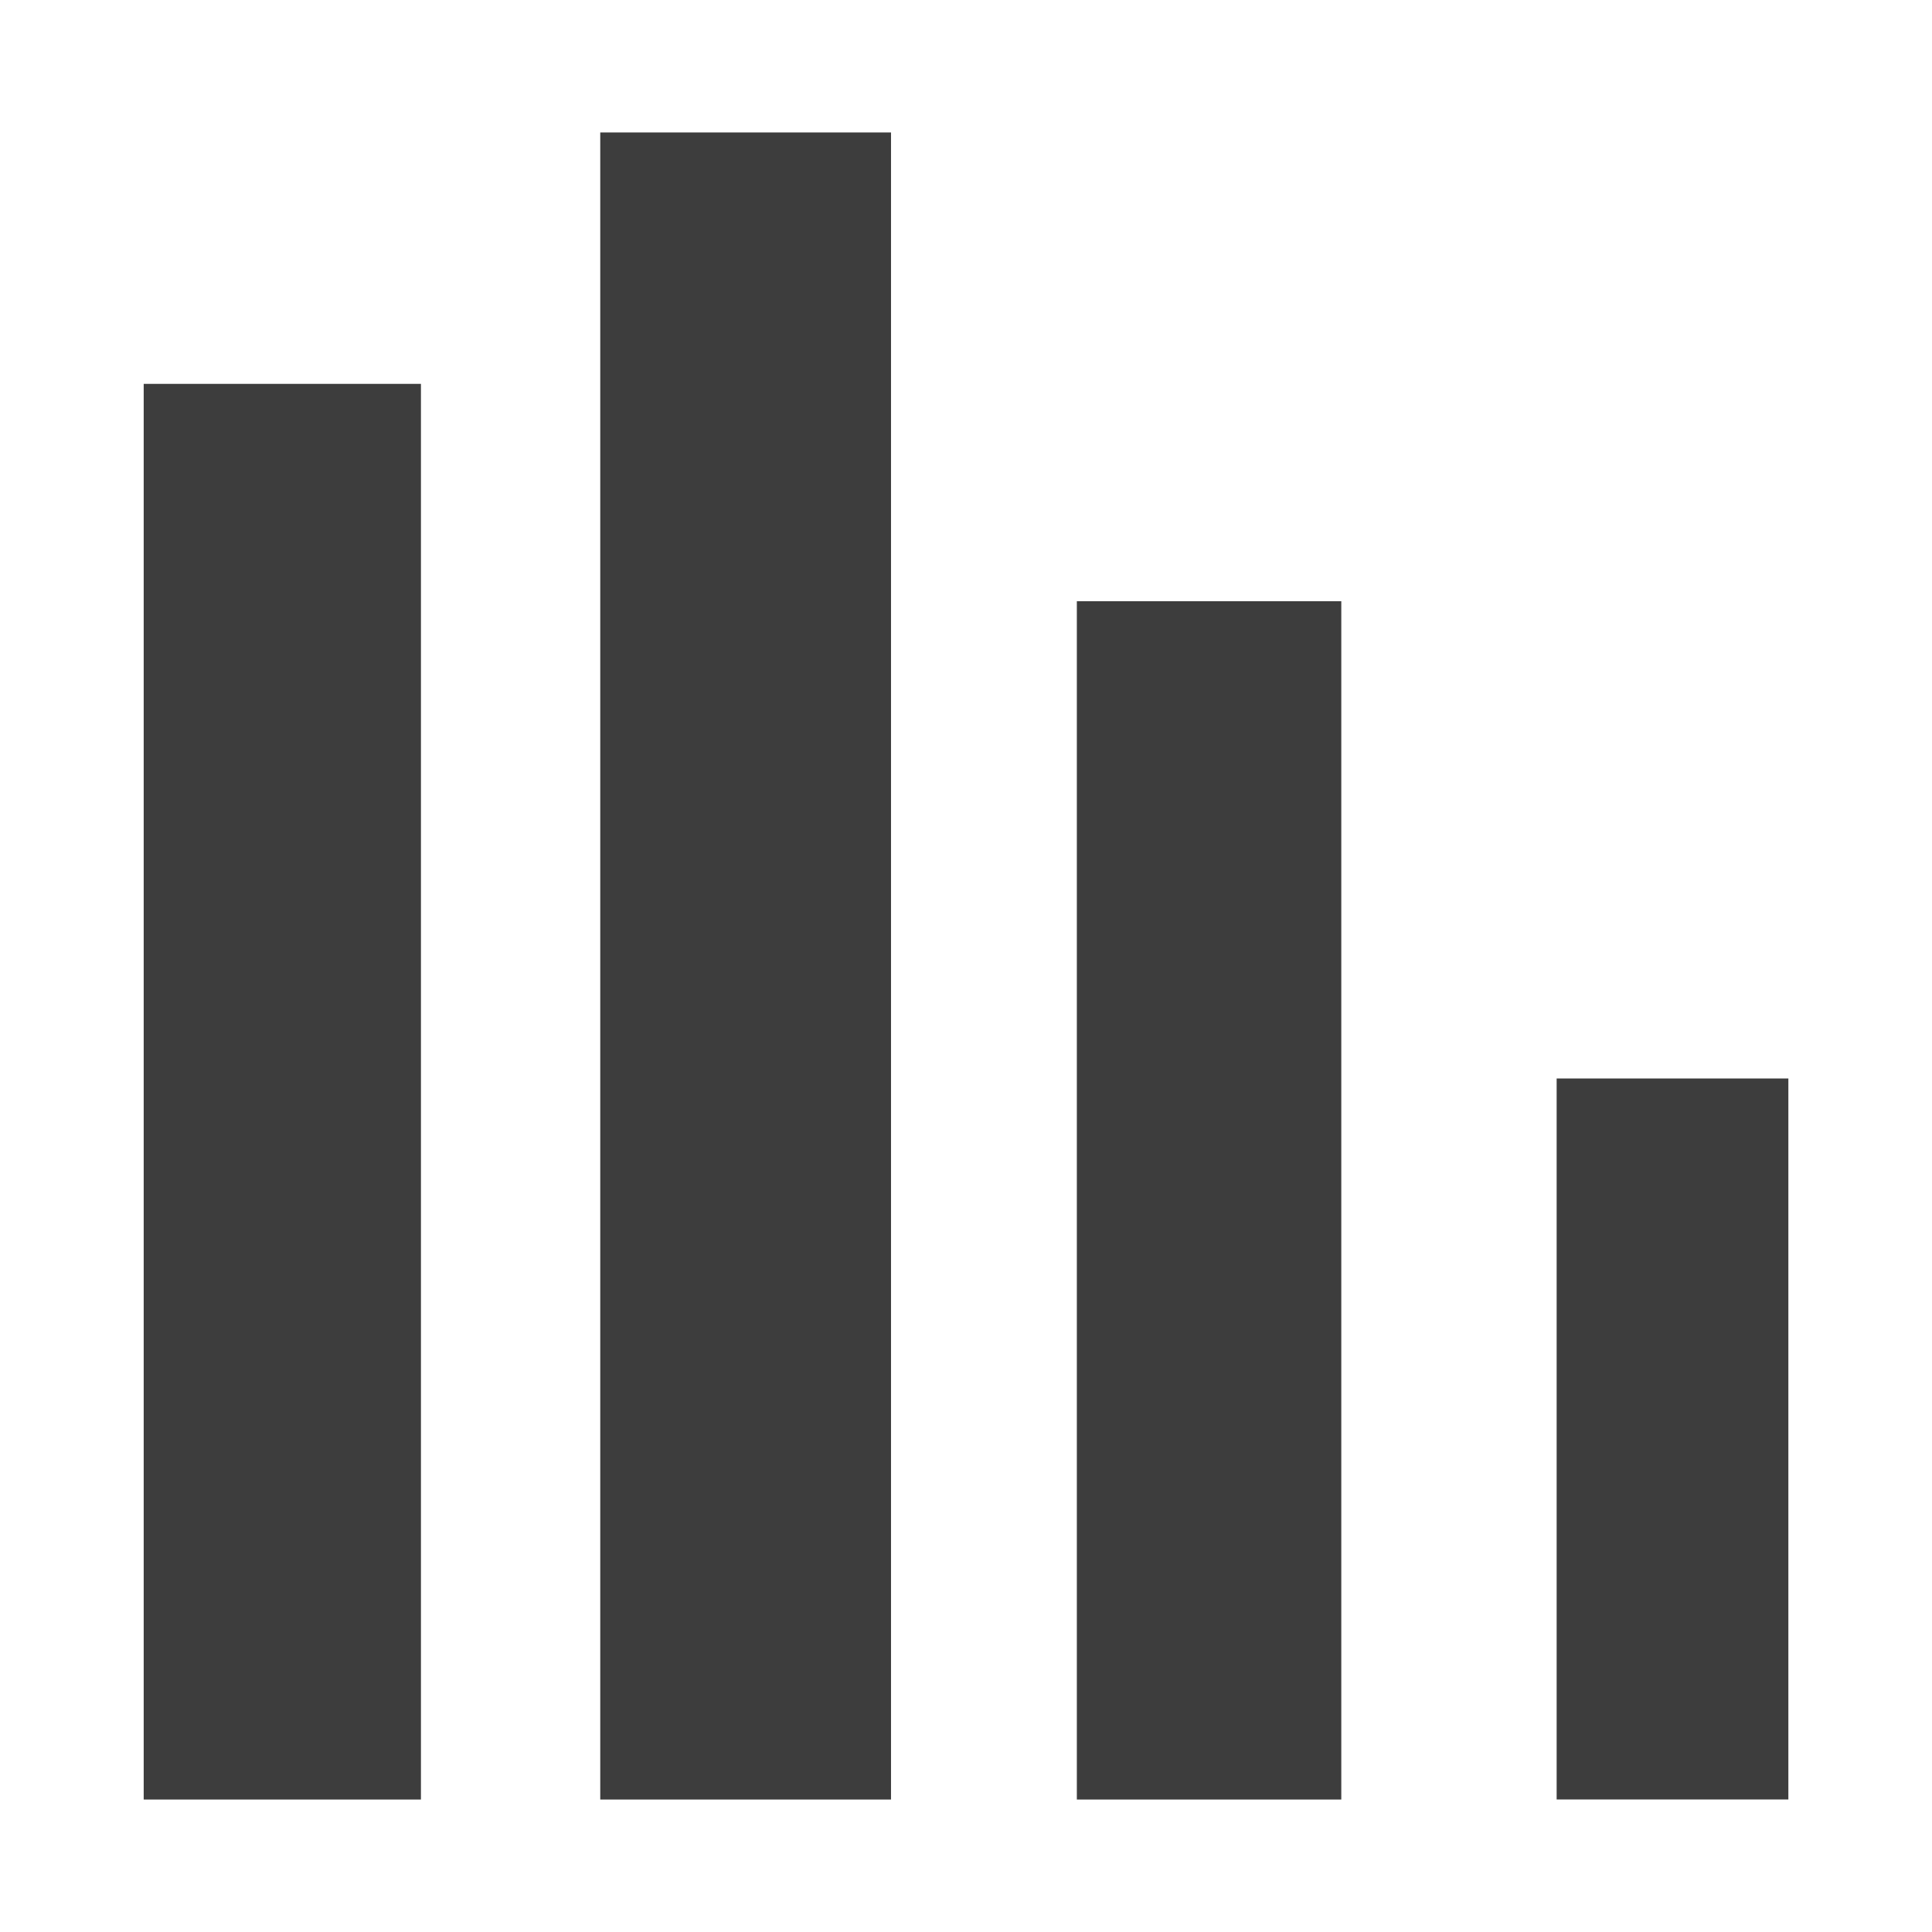 <?xml version="1.0" encoding="UTF-8" standalone="no"?>
<!-- Generator: Adobe Illustrator 19.0.0, SVG Export Plug-In . SVG Version: 6.00 Build 0)  -->

<svg
   xmlns:dc="http://purl.org/dc/elements/1.1/"
   xmlns:cc="http://creativecommons.org/ns#"
   xmlns:rdf="http://www.w3.org/1999/02/22-rdf-syntax-ns#"
   xmlns:svg="http://www.w3.org/2000/svg"
   xmlns="http://www.w3.org/2000/svg"
   xmlns:sodipodi="http://sodipodi.sourceforge.net/DTD/sodipodi-0.dtd"
   xmlns:inkscape="http://www.inkscape.org/namespaces/inkscape"
   version="1.1"
   id="Layer_1"
   x="0px"
   y="0px"
   viewBox="0 0 16 16"
   xml:space="preserve"
   sodipodi:docname="bar.svg"
   width="16"
   height="16"
   inkscape:version="0.92.4 (5da689c313, 2019-01-14)"><defs
   id="defs47" /><sodipodi:namedview
   pagecolor="#ffffff"
   bordercolor="#666666"
   borderopacity="1"
   objecttolerance="10"
   gridtolerance="10"
   guidetolerance="10"
   inkscape:pageopacity="0"
   inkscape:pageshadow="2"
   inkscape:window-width="1920"
   inkscape:window-height="1016"
   id="namedview45"
   showgrid="false"
   inkscape:zoom="22.627417"
   inkscape:cx="-2.1790293"
   inkscape:cy="5.2023823"
   inkscape:window-x="0"
   inkscape:window-y="27"
   inkscape:window-maximized="1"
   inkscape:current-layer="g850" />


<g
   id="g14"
   transform="translate(0,-496)">
</g>
<g
   id="g16"
   transform="translate(0,-496)">
</g>
<g
   id="g18"
   transform="translate(0,-496)">
</g>
<g
   id="g20"
   transform="translate(0,-496)">
</g>
<g
   id="g22"
   transform="translate(0,-496)">
</g>
<g
   id="g24"
   transform="translate(0,-496)">
</g>
<g
   id="g26"
   transform="translate(0,-496)">
</g>
<g
   id="g28"
   transform="translate(0,-496)">
</g>
<g
   id="g30"
   transform="translate(0,-496)">
</g>
<g
   id="g32"
   transform="translate(0,-496)">
</g>
<g
   id="g34"
   transform="translate(0,-496)">
</g>
<g
   id="g36"
   transform="translate(0,-496)">
</g>
<g
   id="g38"
   transform="translate(0,-496)">
</g>
<g
   id="g40"
   transform="translate(0,-496)">
</g>
<g
   id="g42"
   transform="translate(0,-496)">
</g>
<g
   id="g850"
   transform="translate(-1.028,-1.097)"><g
     id="g838"
     transform="translate(-0.42,-1.097)"><rect
       y="5.997"
       x="3.262"
       height="10.476"
       width="1.048"
       id="rect836"
       style="opacity:1;fill:#3d3d3d;fill-opacity:1;stroke:#3d3d3d;stroke-width:1.248;stroke-opacity:1" /><rect
       style="opacity:1;fill:#3d3d3d;fill-opacity:1;stroke:#3d3d3d;stroke-width:1.36;stroke-opacity:1"
       id="rect838"
       width="1.048"
       height="12.446"
       x="7.099"
       y="3.971" /><rect
       y="7.744"
       x="10.937"
       height="8.782"
       width="1.048"
       id="rect840"
       style="opacity:1;fill:#3d3d3d;fill-opacity:1;stroke:#3d3d3d;stroke-width:1.142;stroke-opacity:1" /><rect
       style="opacity:1;fill:#3d3d3d;fill-opacity:1;stroke:#3d3d3d;stroke-width:0.871;stroke-opacity:1"
       id="rect842"
       width="1.048"
       height="5.1"
       x="14.775"
       y="11.561" /></g></g></svg>